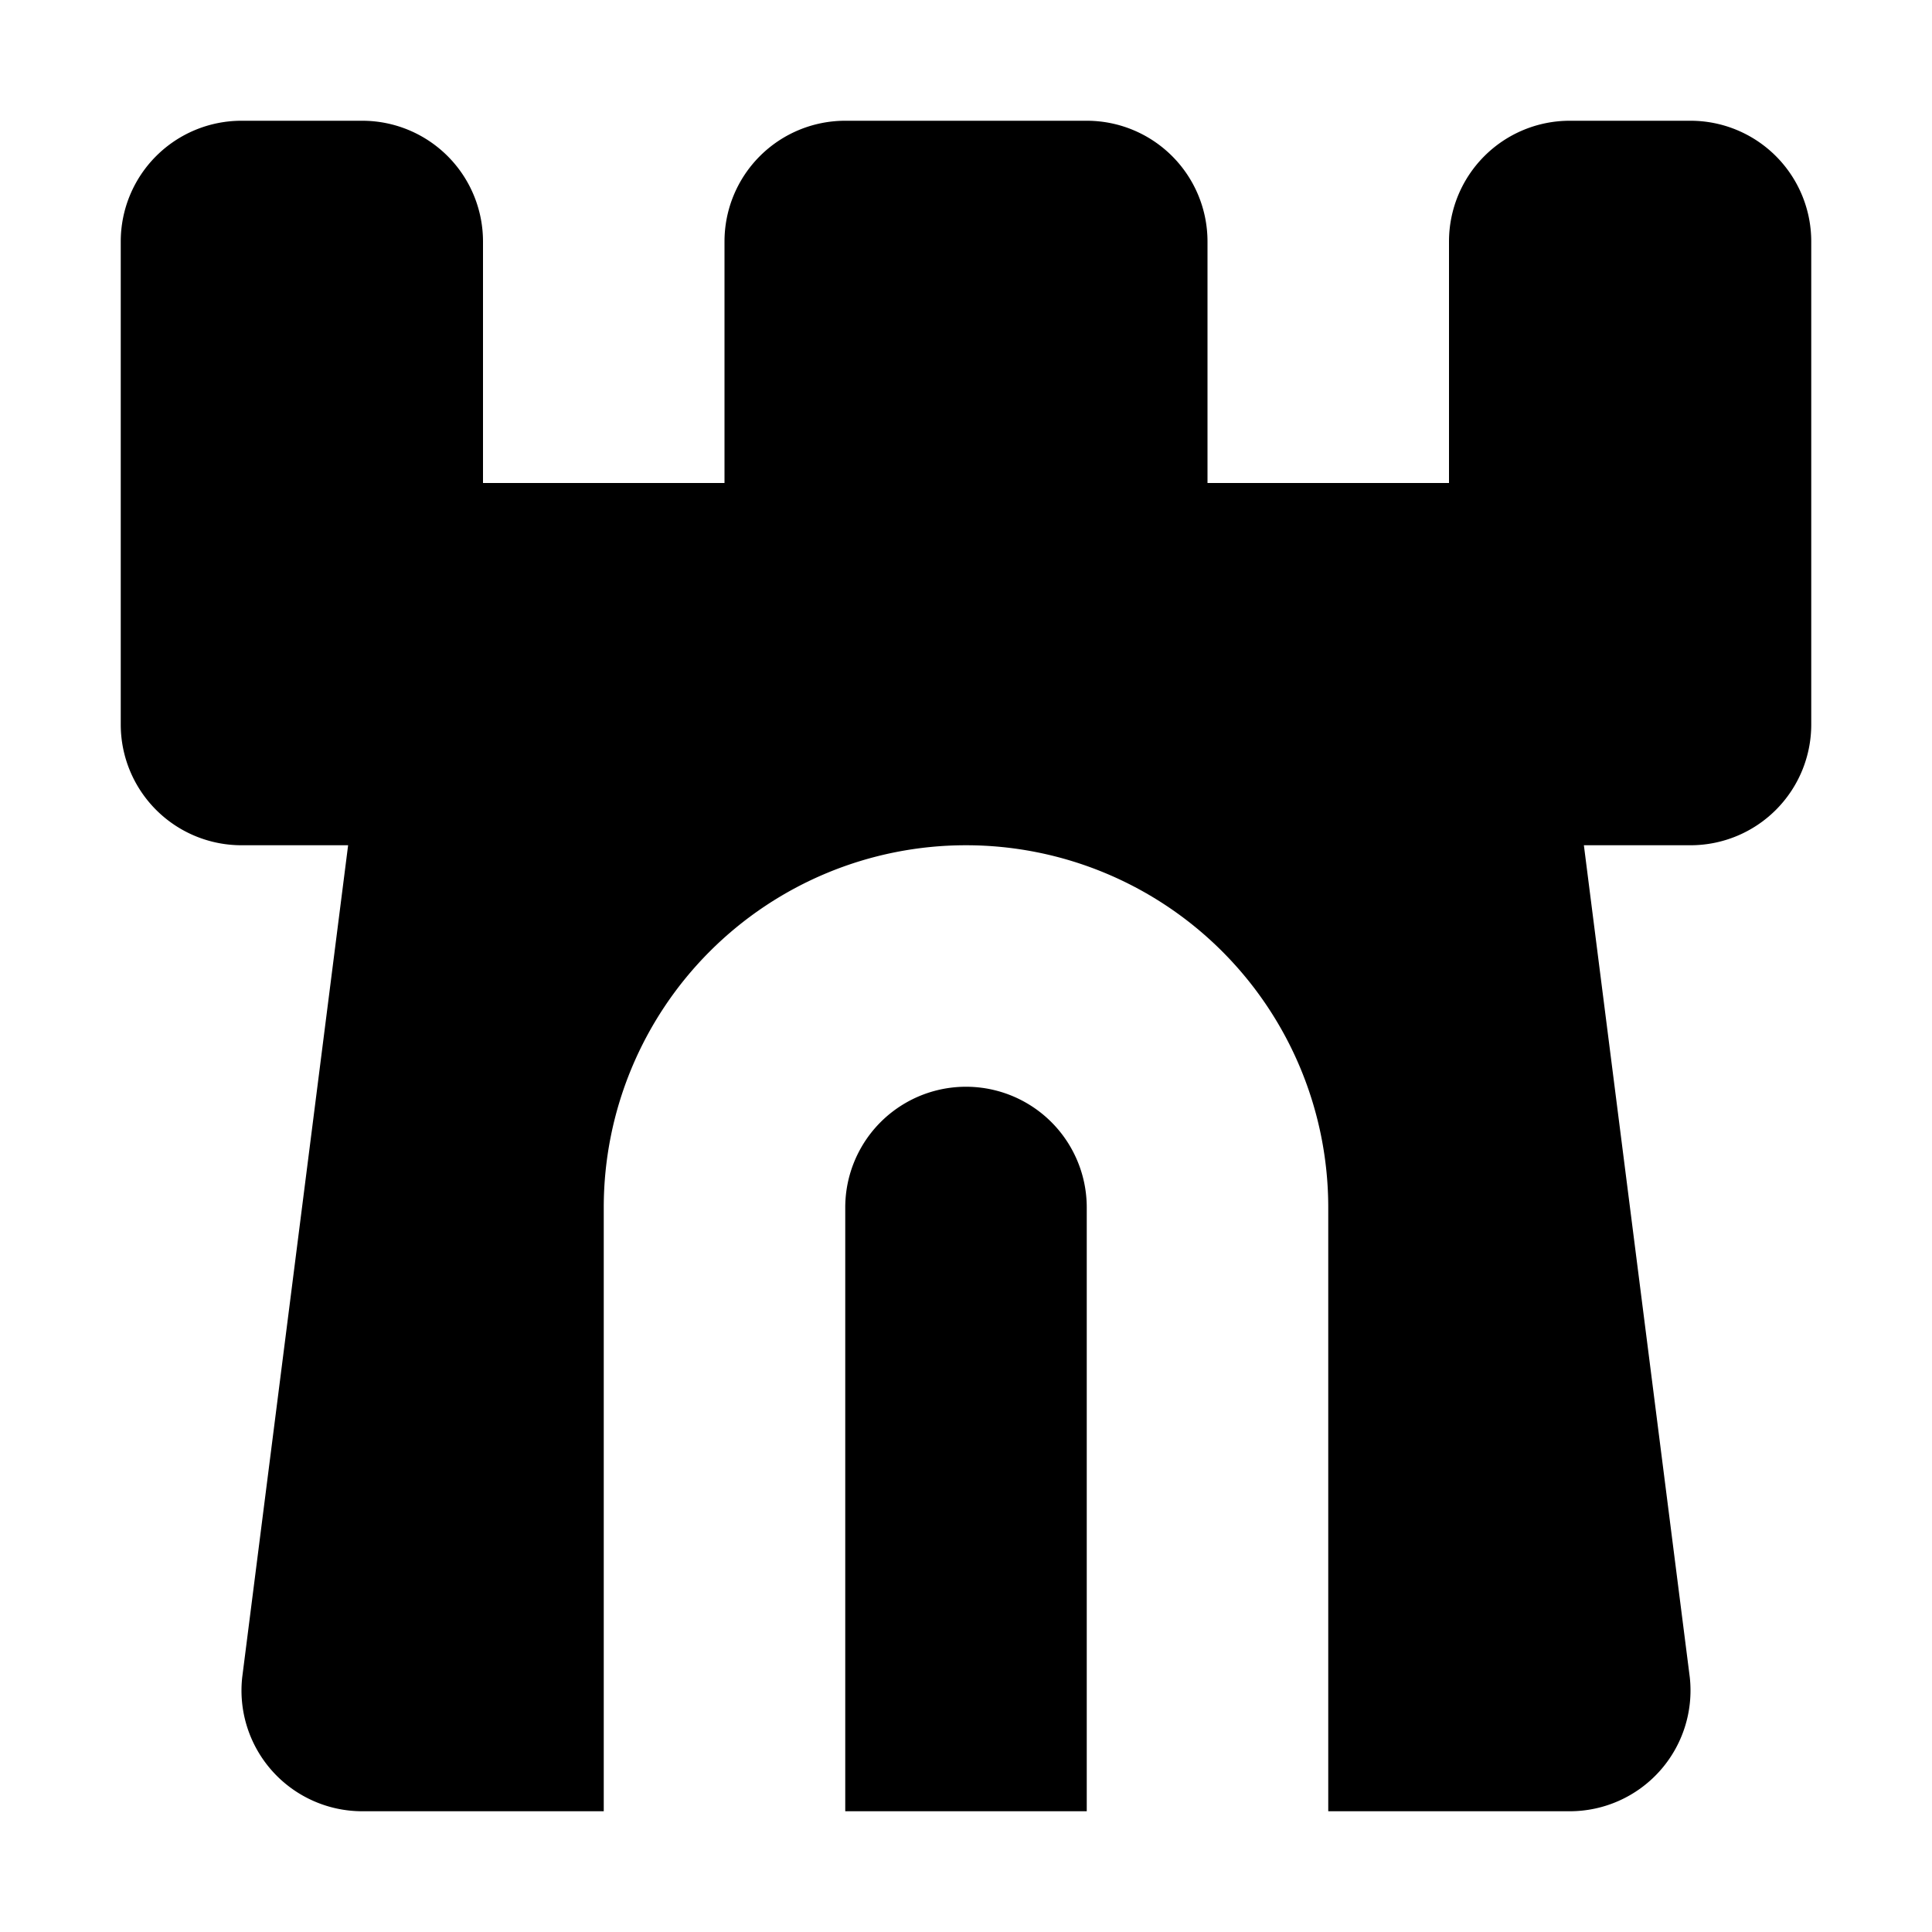 <svg width="16" height="16" viewBox="0 0 16 16" xmlns="http://www.w3.org/2000/svg">
  <path fill-rule="evenodd" d="M12 4V2a1 1 0 0 1 1-1h1a1 1 0 0 1 1 1v4a1 1 0 0 1-1 1h-.883l.877 6.89A1 1 0 0 1 13 15h-2v-5a3 3 0 0 0-6 0v5H3a1 1 0 0 1-.994-1.11L2.883 7H2a1 1 0 0 1-1-1V2a1 1 0 0 1 1-1h1a1 1 0 0 1 1 1v2h2V2a1 1 0 0 1 1-1h2a1 1 0 0 1 1 1v2h2Zm-3 6v5H7v-5a1 1 0 1 1 2 0Z"/>
</svg>
